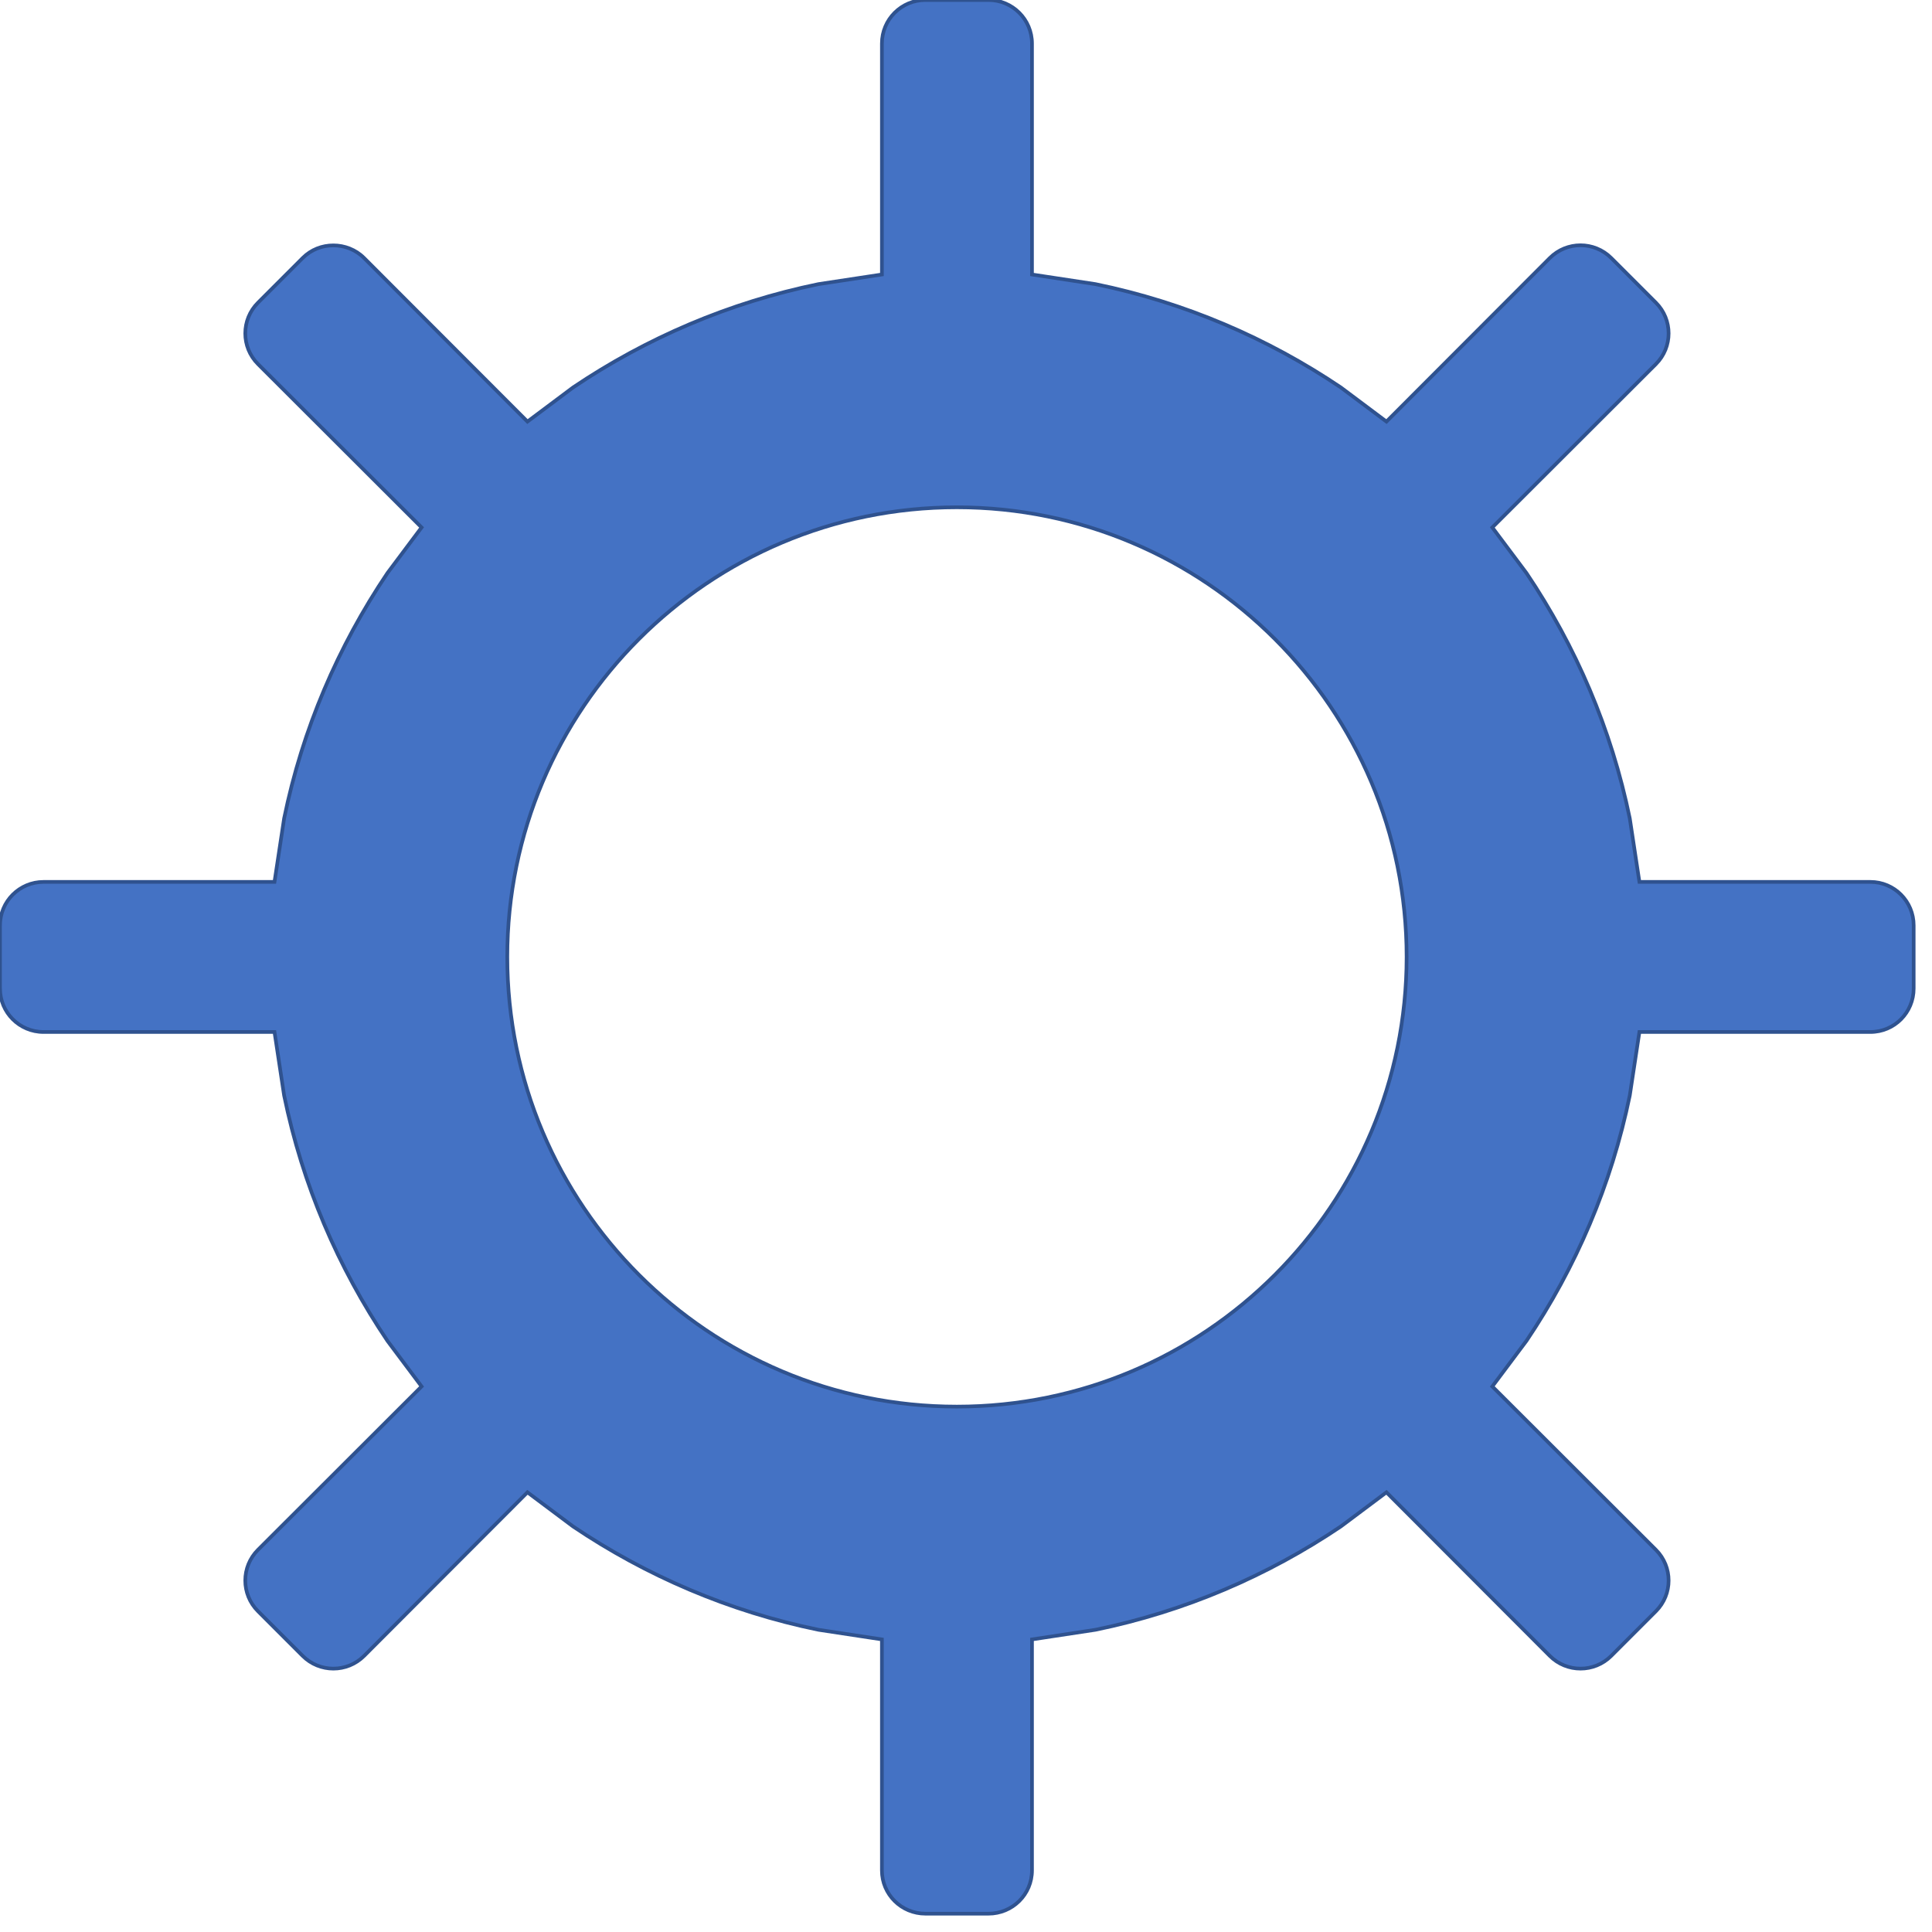 <svg xmlns="http://www.w3.org/2000/svg" version="1.1" width="527px" height="527px" viewBox="0 0 527 527">
    <path stroke="#2F528F" stroke-width="1" fill="#4472C4" d="M261,138.375C193.312,138.375,138.375,193.312,138.375,261C138.375,328.75,193.312,383.688,261,383.688C328.75,383.688,383.688,328.75,383.688,261C383.688,193.312,328.75,138.375,261,138.375z M252.438,0L269.625,0C276.188,0,281.5,5.312,281.5,11.875L281.5,74.875 298.812,77.5C323.188,82.5,345.812,92.25,365.75,105.688L378.188,115 422.75,70.375C427.375,65.75,434.875,65.75,439.5,70.375L451.688,82.562C456.312,87.188,456.312,94.688,451.688,99.312L407.062,143.875 416.375,156.312C429.812,176.25,439.562,198.875,444.562,223.25L447.188,240.562 510.188,240.562C516.75,240.562,522,245.875,522,252.438L522,269.625C522,276.188,516.75,281.5,510.188,281.5L447.188,281.5 444.562,298.812C439.562,323.188,429.812,345.812,416.375,365.75L407.062,378.188 451.688,422.75C456.312,427.375,456.312,434.875,451.688,439.5L439.5,451.688C434.875,456.312,427.375,456.312,422.75,451.688L378.188,407.062 365.75,416.375C345.812,429.812,323.188,439.562,298.812,444.562L281.5,447.188 281.5,510.188C281.5,516.75,276.188,522,269.625,522L252.438,522C245.875,522,240.562,516.75,240.562,510.188L240.562,447.188 223.25,444.562C198.875,439.562,176.25,429.812,156.312,416.375L143.875,407.062 99.312,451.688C94.688,456.312,87.188,456.312,82.562,451.688L70.375,439.5C65.75,434.875,65.75,427.375,70.375,422.75L115,378.188 105.688,365.75C92.25,345.812,82.5,323.188,77.5,298.812L74.875,281.5 11.875,281.5C5.312,281.5,0,276.188,0,269.625L0,252.438C0,245.875,5.312,240.562,11.875,240.562L74.875,240.562 77.5,223.25C82.5,198.875,92.25,176.25,105.688,156.312L115,143.875 70.375,99.312C65.75,94.688,65.75,87.188,70.375,82.562L82.562,70.375C84.875,68.062,87.875,66.938,90.938,66.938C93.938,66.938,97,68.062,99.312,70.375L143.875,115 156.312,105.688C176.25,92.25,198.875,82.5,223.25,77.5L240.562,74.875 240.562,11.875C240.562,5.312,245.875,0,252.438,0z" />
</svg>